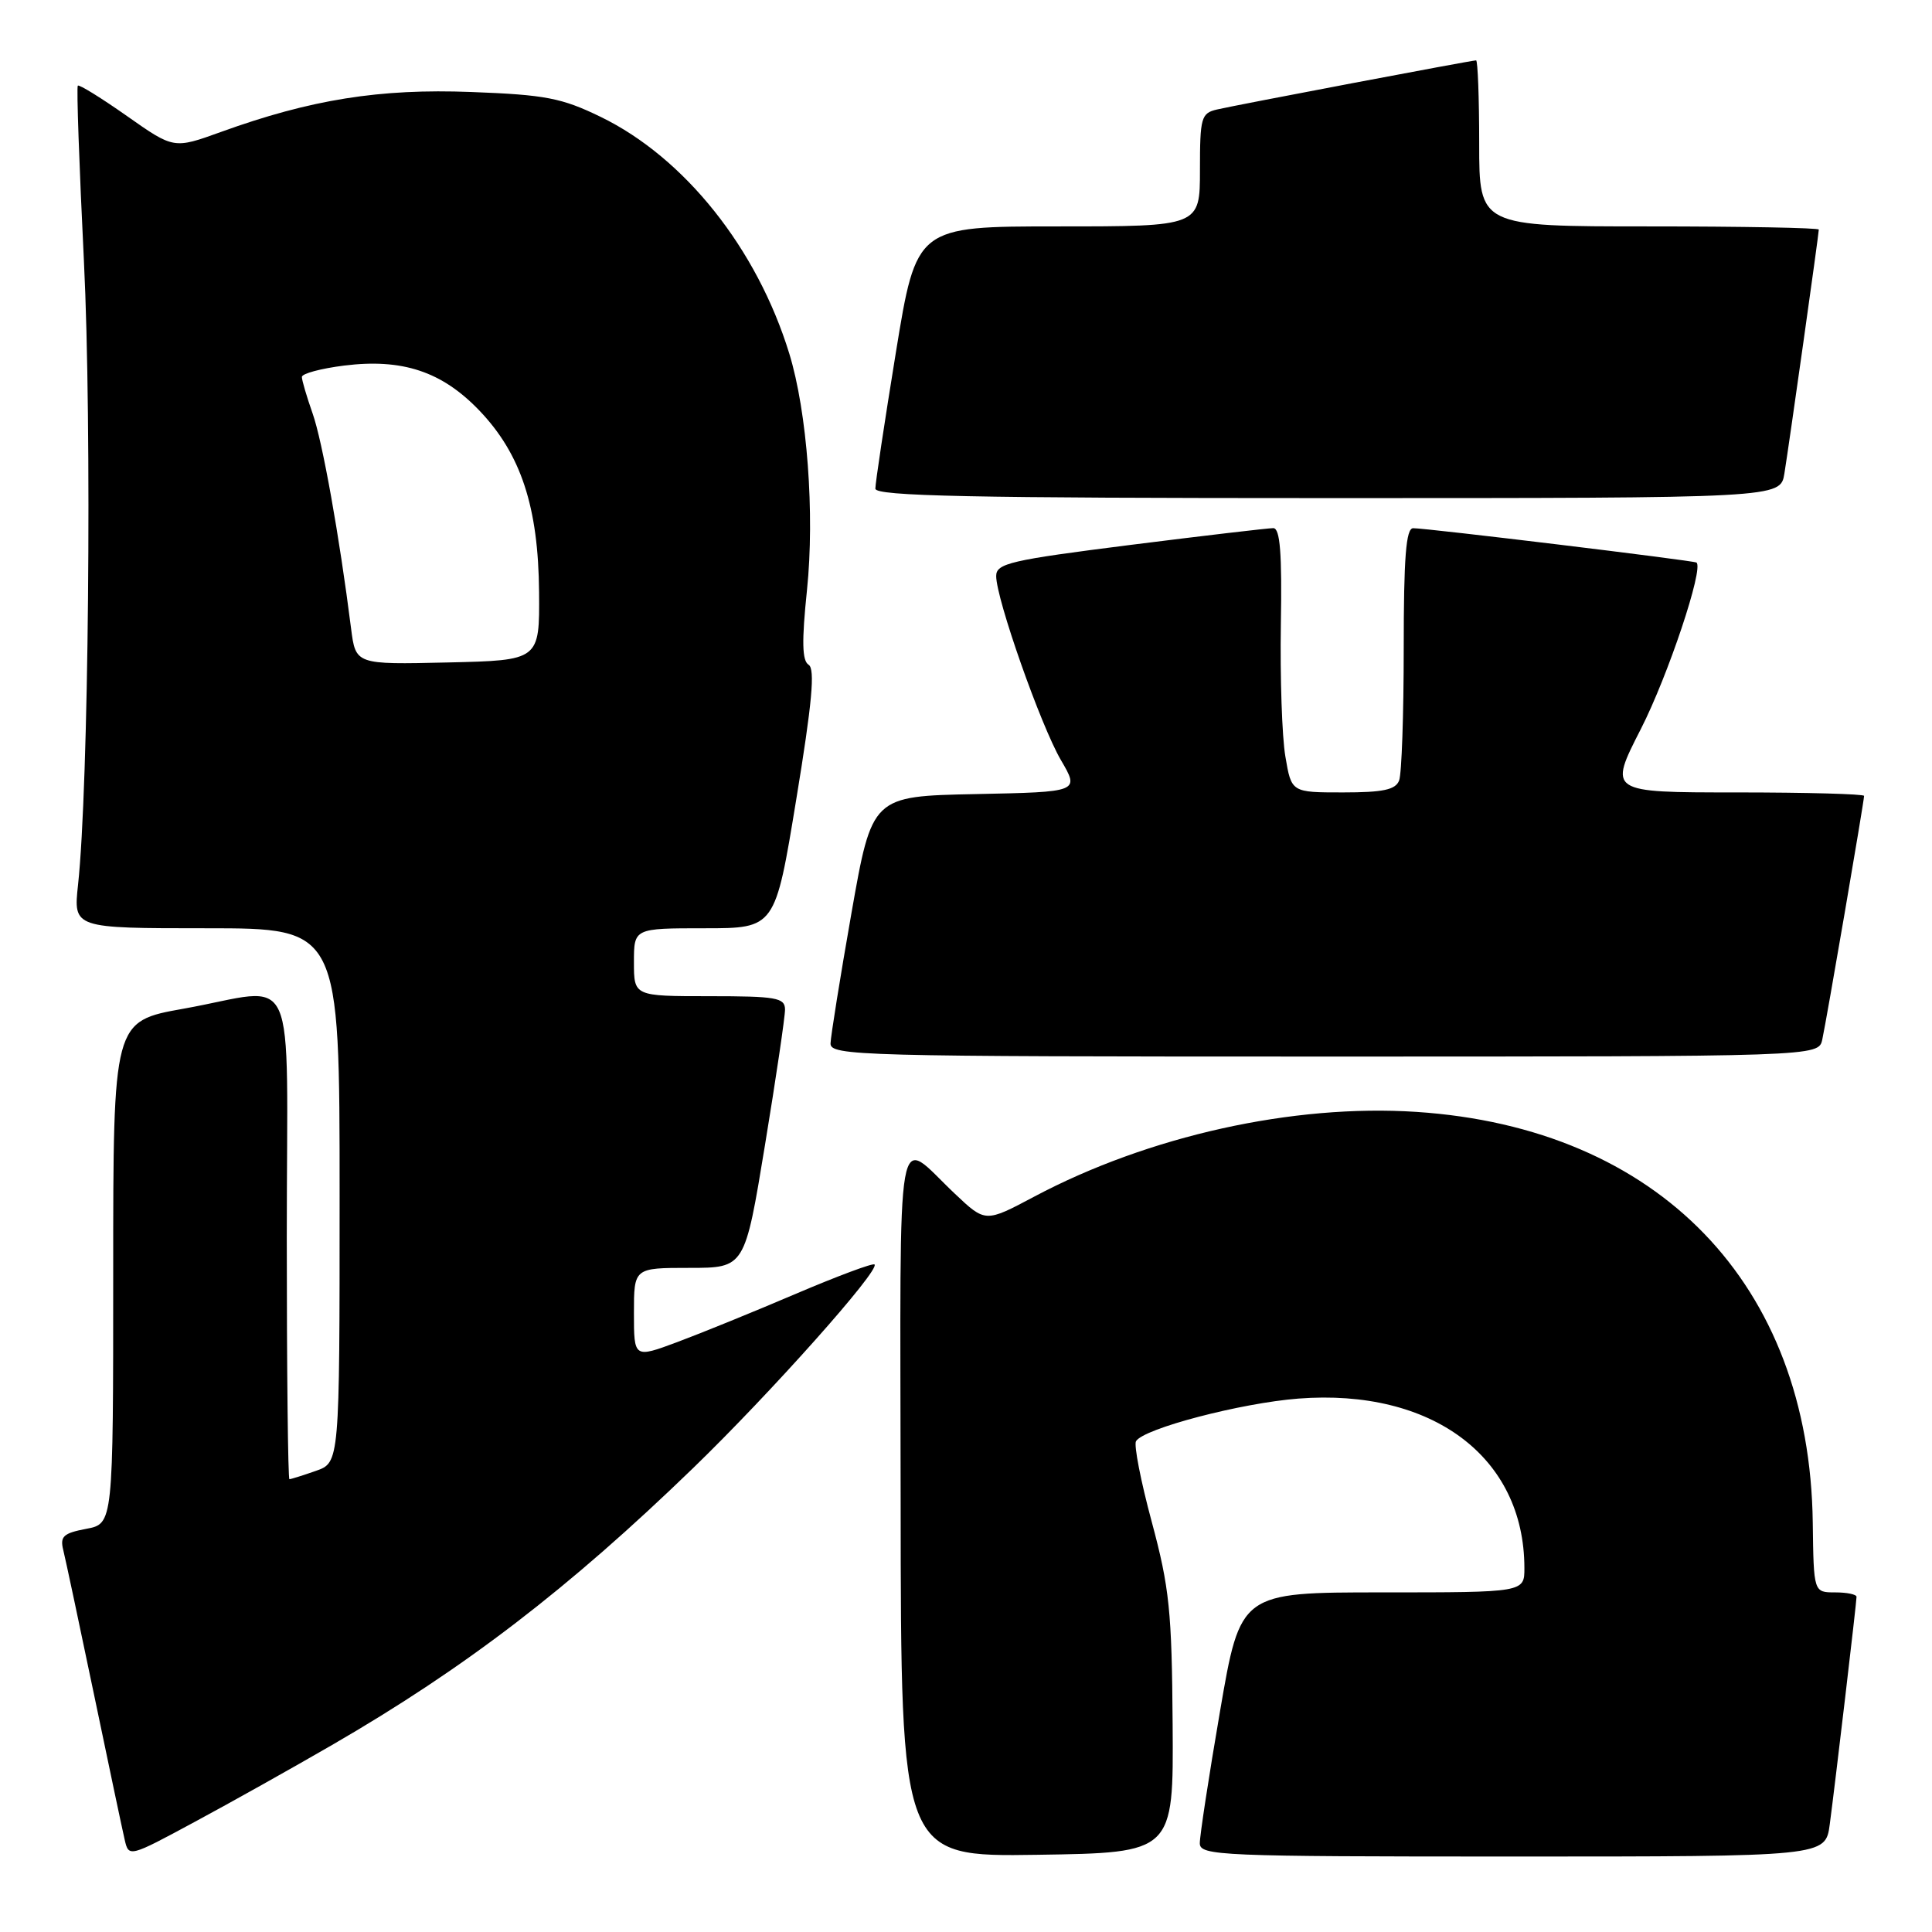 <?xml version="1.0" encoding="UTF-8" standalone="no"?>
<!DOCTYPE svg PUBLIC "-//W3C//DTD SVG 1.1//EN" "http://www.w3.org/Graphics/SVG/1.1/DTD/svg11.dtd" >
<svg xmlns="http://www.w3.org/2000/svg" xmlns:xlink="http://www.w3.org/1999/xlink" version="1.1" viewBox="0 0 256 256">
 <g >
 <path fill="currentColor"
d=" M 44.00 231.22 C 61.64 221.01 75.34 210.50 91.85 194.52 C 102.13 184.57 116.63 168.29 115.88 167.55 C 115.67 167.33 110.99 169.08 105.49 171.42 C 100.00 173.77 92.91 176.65 89.75 177.83 C 84.00 179.97 84.00 179.97 84.00 173.99 C 84.00 168.00 84.00 168.00 91.35 168.00 C 98.69 168.00 98.69 168.00 101.36 151.75 C 102.83 142.81 104.03 134.71 104.02 133.75 C 104.00 132.20 102.85 132.00 94.00 132.00 C 84.00 132.00 84.00 132.00 84.00 127.50 C 84.00 123.00 84.00 123.00 93.35 123.00 C 102.71 123.00 102.71 123.00 105.51 105.91 C 107.61 93.16 108.02 88.63 107.15 88.09 C 106.28 87.55 106.22 85.02 106.93 78.18 C 107.97 68.11 106.96 54.57 104.58 46.84 C 100.31 32.94 90.72 20.90 79.60 15.49 C 74.43 12.98 72.29 12.56 62.45 12.19 C 50.31 11.72 41.17 13.18 29.26 17.49 C 23.03 19.74 23.03 19.74 16.83 15.38 C 13.43 12.99 10.50 11.17 10.31 11.35 C 10.13 11.53 10.50 21.99 11.12 34.59 C 12.20 56.46 11.75 104.28 10.34 117.25 C 9.72 123.00 9.72 123.00 27.36 123.00 C 45.00 123.00 45.00 123.00 45.00 158.40 C 45.00 193.80 45.00 193.80 41.85 194.90 C 40.12 195.51 38.54 196.00 38.35 196.00 C 38.16 196.00 38.00 181.60 38.00 164.00 C 38.00 126.94 39.79 130.90 24.31 133.66 C 15.00 135.32 15.00 135.32 15.00 168.62 C 15.00 201.91 15.00 201.91 11.42 202.58 C 8.41 203.15 7.93 203.58 8.38 205.38 C 8.67 206.54 10.50 215.15 12.45 224.50 C 14.40 233.85 16.23 242.54 16.53 243.81 C 17.06 246.10 17.15 246.08 25.78 241.42 C 30.58 238.84 38.77 234.25 44.00 231.22 Z  M 155.38 228.50 C 155.28 213.49 154.95 210.35 152.62 201.68 C 151.16 196.28 150.22 191.45 150.53 190.96 C 151.56 189.28 164.44 185.91 172.04 185.32 C 189.78 183.95 201.97 193.07 201.99 207.75 C 202.00 211.00 202.00 211.00 183.18 211.00 C 164.36 211.00 164.36 211.00 161.66 226.75 C 160.17 235.41 158.97 243.29 158.98 244.25 C 159.00 245.89 161.65 246.00 200.44 246.00 C 241.88 246.00 241.88 246.00 242.45 241.75 C 243.19 236.18 246.00 212.34 246.00 211.59 C 246.00 211.26 244.72 211.00 243.16 211.00 C 240.32 211.00 240.32 211.00 240.20 201.75 C 239.79 170.15 219.79 149.44 187.66 147.33 C 171.36 146.26 152.20 150.51 137.04 158.56 C 130.57 162.00 130.57 162.00 126.54 158.19 C 118.55 150.66 119.29 146.44 119.34 199.02 C 119.38 246.04 119.38 246.04 137.44 245.77 C 155.50 245.50 155.50 245.50 155.38 228.50 Z  M 241.46 137.75 C 242.01 135.25 247.00 106.18 247.00 105.46 C 247.00 105.21 239.38 105.00 230.07 105.00 C 213.13 105.00 213.13 105.00 217.42 96.60 C 221.02 89.55 225.79 75.27 224.79 74.54 C 224.42 74.27 188.94 69.97 187.25 69.99 C 186.30 70.00 186.00 73.86 186.00 85.92 C 186.00 94.67 185.73 102.55 185.39 103.42 C 184.92 104.65 183.26 105.00 177.95 105.00 C 171.12 105.00 171.12 105.00 170.32 100.25 C 169.87 97.64 169.61 89.76 169.72 82.75 C 169.88 73.28 169.62 70.00 168.72 69.98 C 168.05 69.98 159.51 70.98 149.75 72.21 C 133.86 74.22 132.00 74.65 132.00 76.33 C 132.00 79.36 137.90 96.13 140.58 100.72 C 143.05 104.94 143.05 104.94 129.30 105.22 C 115.55 105.50 115.55 105.50 112.82 121.00 C 111.32 129.53 110.08 137.29 110.05 138.25 C 110.00 139.90 113.77 140.00 175.48 140.00 C 240.96 140.00 240.96 140.00 241.46 137.75 Z  M 236.44 62.75 C 237.07 58.88 241.00 31.02 241.00 30.42 C 241.00 30.19 230.88 30.00 218.50 30.00 C 196.00 30.00 196.00 30.00 196.00 19.00 C 196.00 12.95 195.81 8.00 195.59 8.00 C 194.98 8.00 163.88 13.90 161.25 14.51 C 159.16 15.00 159.00 15.58 159.00 22.52 C 159.00 30.00 159.00 30.00 140.21 30.00 C 121.43 30.00 121.43 30.00 118.70 46.75 C 117.20 55.96 115.98 64.06 115.99 64.75 C 116.00 65.74 128.66 66.00 175.95 66.00 C 235.91 66.00 235.91 66.00 236.44 62.75 Z  M 46.52 83.28 C 44.97 71.02 42.72 58.45 41.42 54.78 C 40.64 52.56 40.00 50.39 40.00 49.95 C 40.00 49.50 42.52 48.83 45.60 48.44 C 53.31 47.48 58.55 49.22 63.50 54.38 C 69.03 60.15 71.34 67.17 71.43 78.47 C 71.50 87.50 71.50 87.50 59.32 87.78 C 47.13 88.06 47.13 88.06 46.52 83.28 Z "/>
</g>
</svg>
